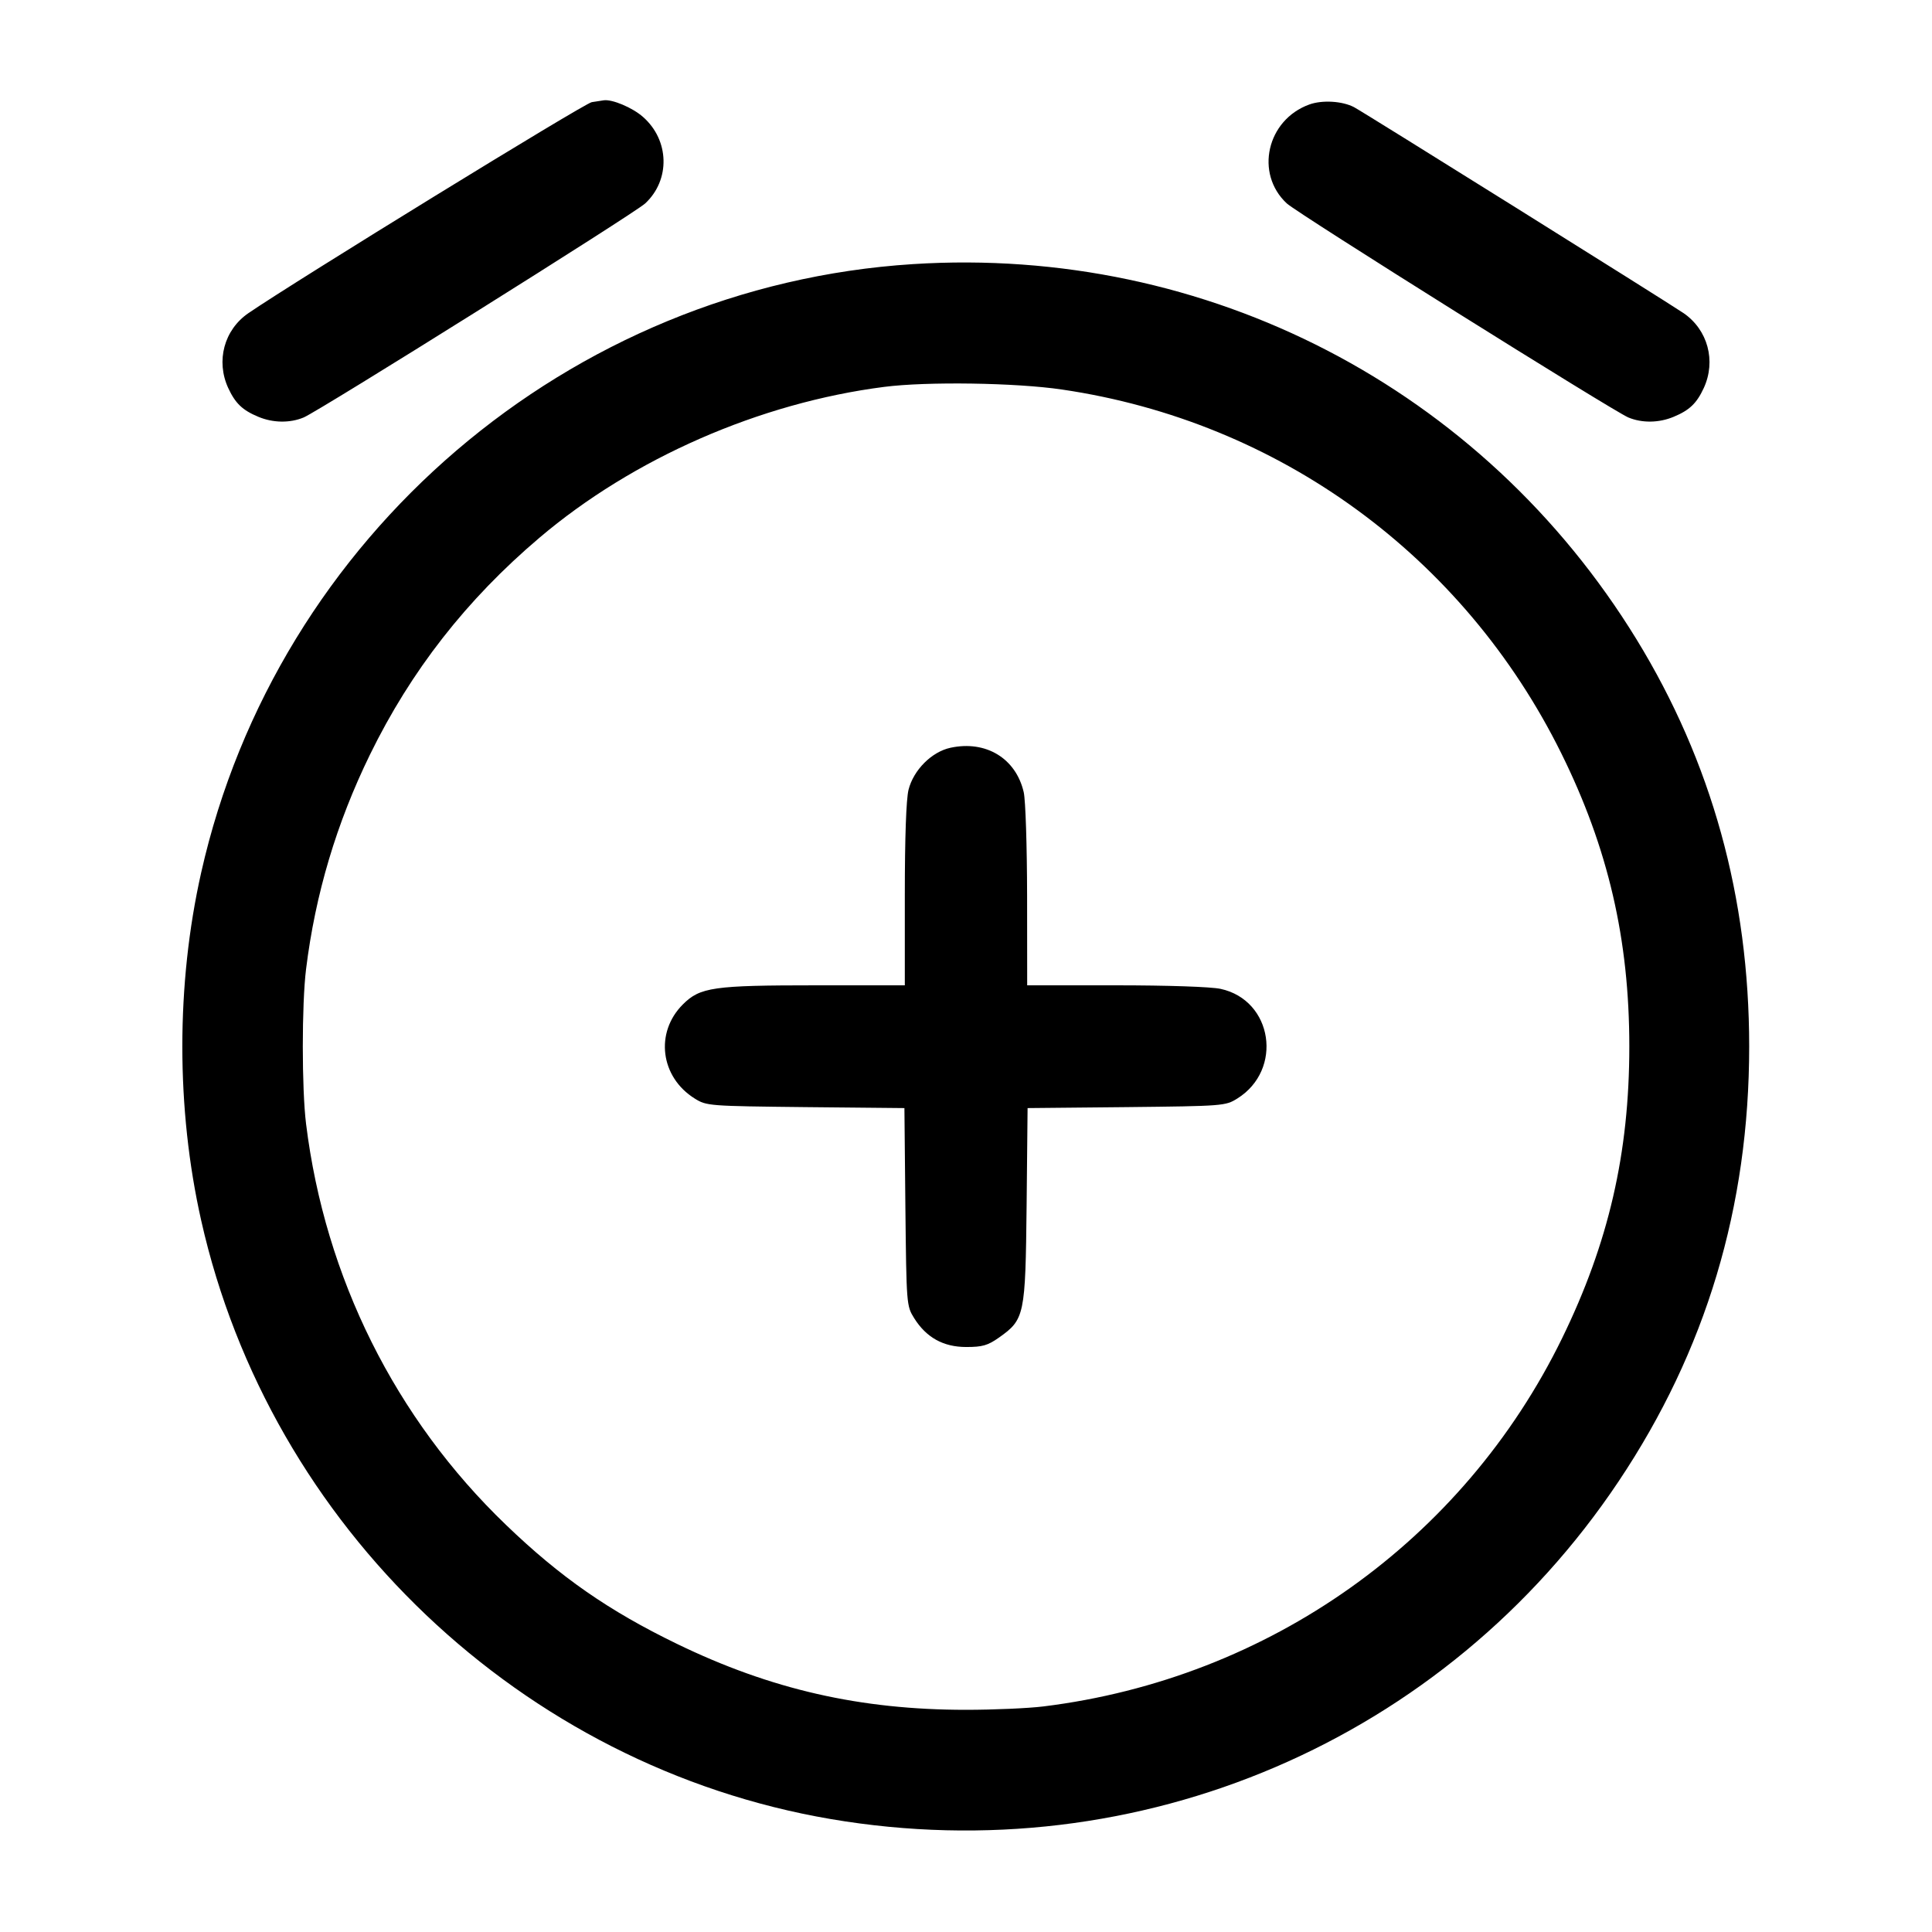 <svg width="24" height="24" viewBox="0 0 24 24" fill="none" xmlns="http://www.w3.org/2000/svg"><path d="M7.351 1.269 C 7.261 1.282,3.678 3.485,3.086 3.890 C 2.784 4.097,2.680 4.483,2.835 4.820 C 2.923 5.010,3.012 5.096,3.210 5.178 C 3.392 5.254,3.601 5.257,3.772 5.186 C 3.965 5.105,7.882 2.651,8.015 2.527 C 8.329 2.235,8.317 1.741,7.987 1.452 C 7.857 1.337,7.605 1.231,7.500 1.246 C 7.478 1.249,7.411 1.259,7.351 1.269 M16.265 1.298 C 15.737 1.489,15.585 2.155,15.985 2.527 C 16.118 2.651,20.035 5.105,20.228 5.186 C 20.399 5.257,20.608 5.254,20.790 5.178 C 20.988 5.096,21.077 5.010,21.165 4.820 C 21.320 4.483,21.215 4.097,20.914 3.890 C 20.710 3.751,16.938 1.393,16.820 1.331 C 16.674 1.255,16.426 1.240,16.265 1.298 M11.340 3.281 C 7.073 3.553,3.439 6.660,2.499 10.840 C 2.187 12.227,2.187 13.773,2.499 15.160 C 3.355 18.967,6.486 21.944,10.320 22.597 C 14.153 23.250,17.956 21.620,20.107 18.402 C 21.192 16.780,21.729 14.991,21.729 13.000 C 21.729 11.149,21.263 9.466,20.330 7.943 C 18.416 4.822,14.996 3.048,11.340 3.281 M13.193 4.839 C 15.888 5.235,18.182 6.907,19.395 9.358 C 19.977 10.535,20.240 11.668,20.240 13.000 C 20.240 14.325,19.982 15.443,19.404 16.626 C 18.174 19.142,15.764 20.852,12.961 21.198 C 12.775 21.221,12.342 21.240,12.000 21.240 C 10.687 21.240,9.576 20.987,8.408 20.420 C 7.562 20.010,6.958 19.590,6.285 18.942 C 4.910 17.621,4.038 15.871,3.802 13.961 C 3.748 13.525,3.748 12.475,3.802 12.039 C 3.917 11.107,4.180 10.226,4.596 9.374 C 5.106 8.331,5.795 7.449,6.700 6.681 C 7.864 5.693,9.438 5.004,10.984 4.806 C 11.513 4.738,12.619 4.754,13.193 4.839 M11.807 9.289 C 11.574 9.339,11.348 9.565,11.286 9.811 C 11.257 9.929,11.240 10.400,11.240 11.118 L 11.240 12.240 10.142 12.240 C 8.859 12.240,8.697 12.263,8.482 12.478 C 8.133 12.827,8.203 13.381,8.631 13.647 C 8.777 13.738,8.804 13.740,10.007 13.753 L 11.235 13.765 11.247 14.993 C 11.260 16.204,11.261 16.222,11.355 16.373 C 11.506 16.615,11.718 16.733,12.003 16.733 C 12.203 16.733,12.270 16.714,12.408 16.617 C 12.729 16.390,12.738 16.344,12.753 14.973 L 12.765 13.765 13.993 13.753 C 15.196 13.740,15.223 13.738,15.369 13.647 C 15.943 13.290,15.812 12.424,15.162 12.284 C 15.040 12.258,14.509 12.240,13.858 12.240 L 12.760 12.240 12.759 11.130 C 12.758 10.513,12.740 9.940,12.717 9.841 C 12.620 9.420,12.247 9.194,11.807 9.289 " stroke="none" fill-rule="evenodd" fill="black"></path></svg>